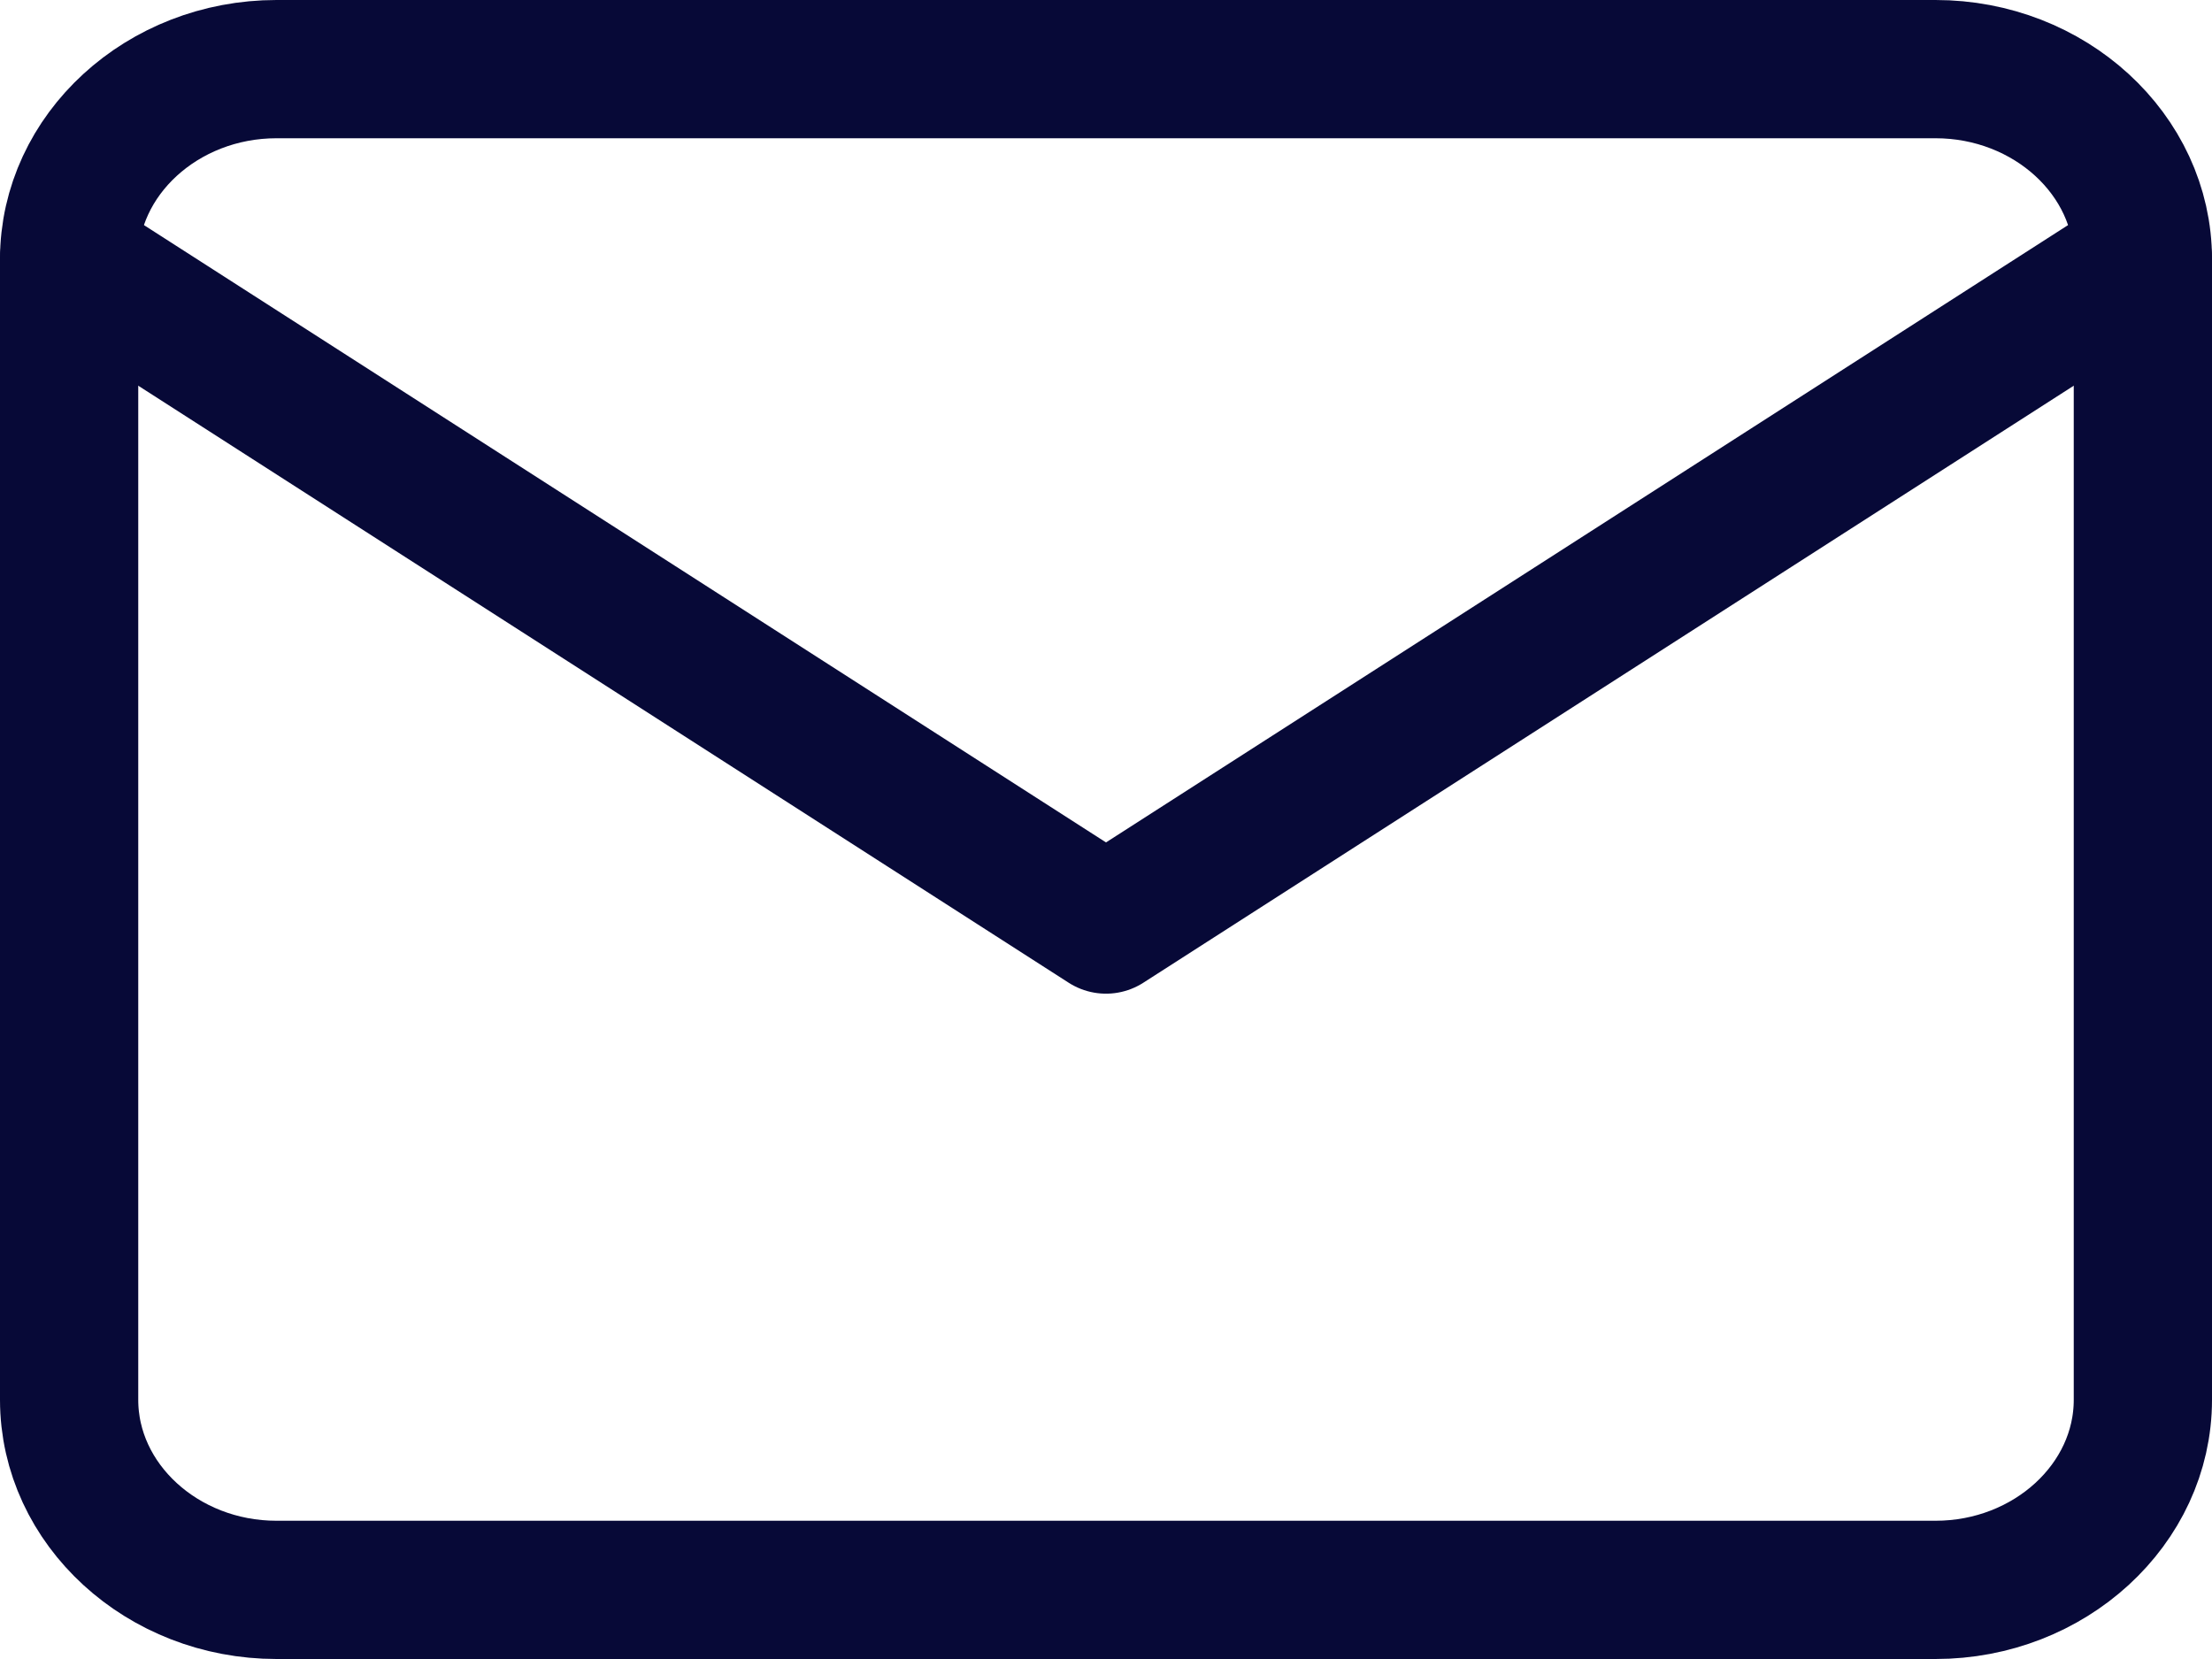<svg width="32" height="24" viewBox="0 0 32 24" fill="none" xmlns="http://www.w3.org/2000/svg">
<path d="M4 1H28C29.65 1 31 2.237 31 3.75V20.25C31 21.762 29.65 23 28 23H4C2.35 23 1 21.762 1 20.25V3.75C1 2.237 2.35 1 4 1Z" stroke="#070937" stroke-width="2" stroke-linecap="round" stroke-linejoin="round"/>
<path d="M31 3.75L16 13.375L1 3.75" stroke="#070937" stroke-width="2" stroke-linecap="round" stroke-linejoin="round"/>
</svg>

